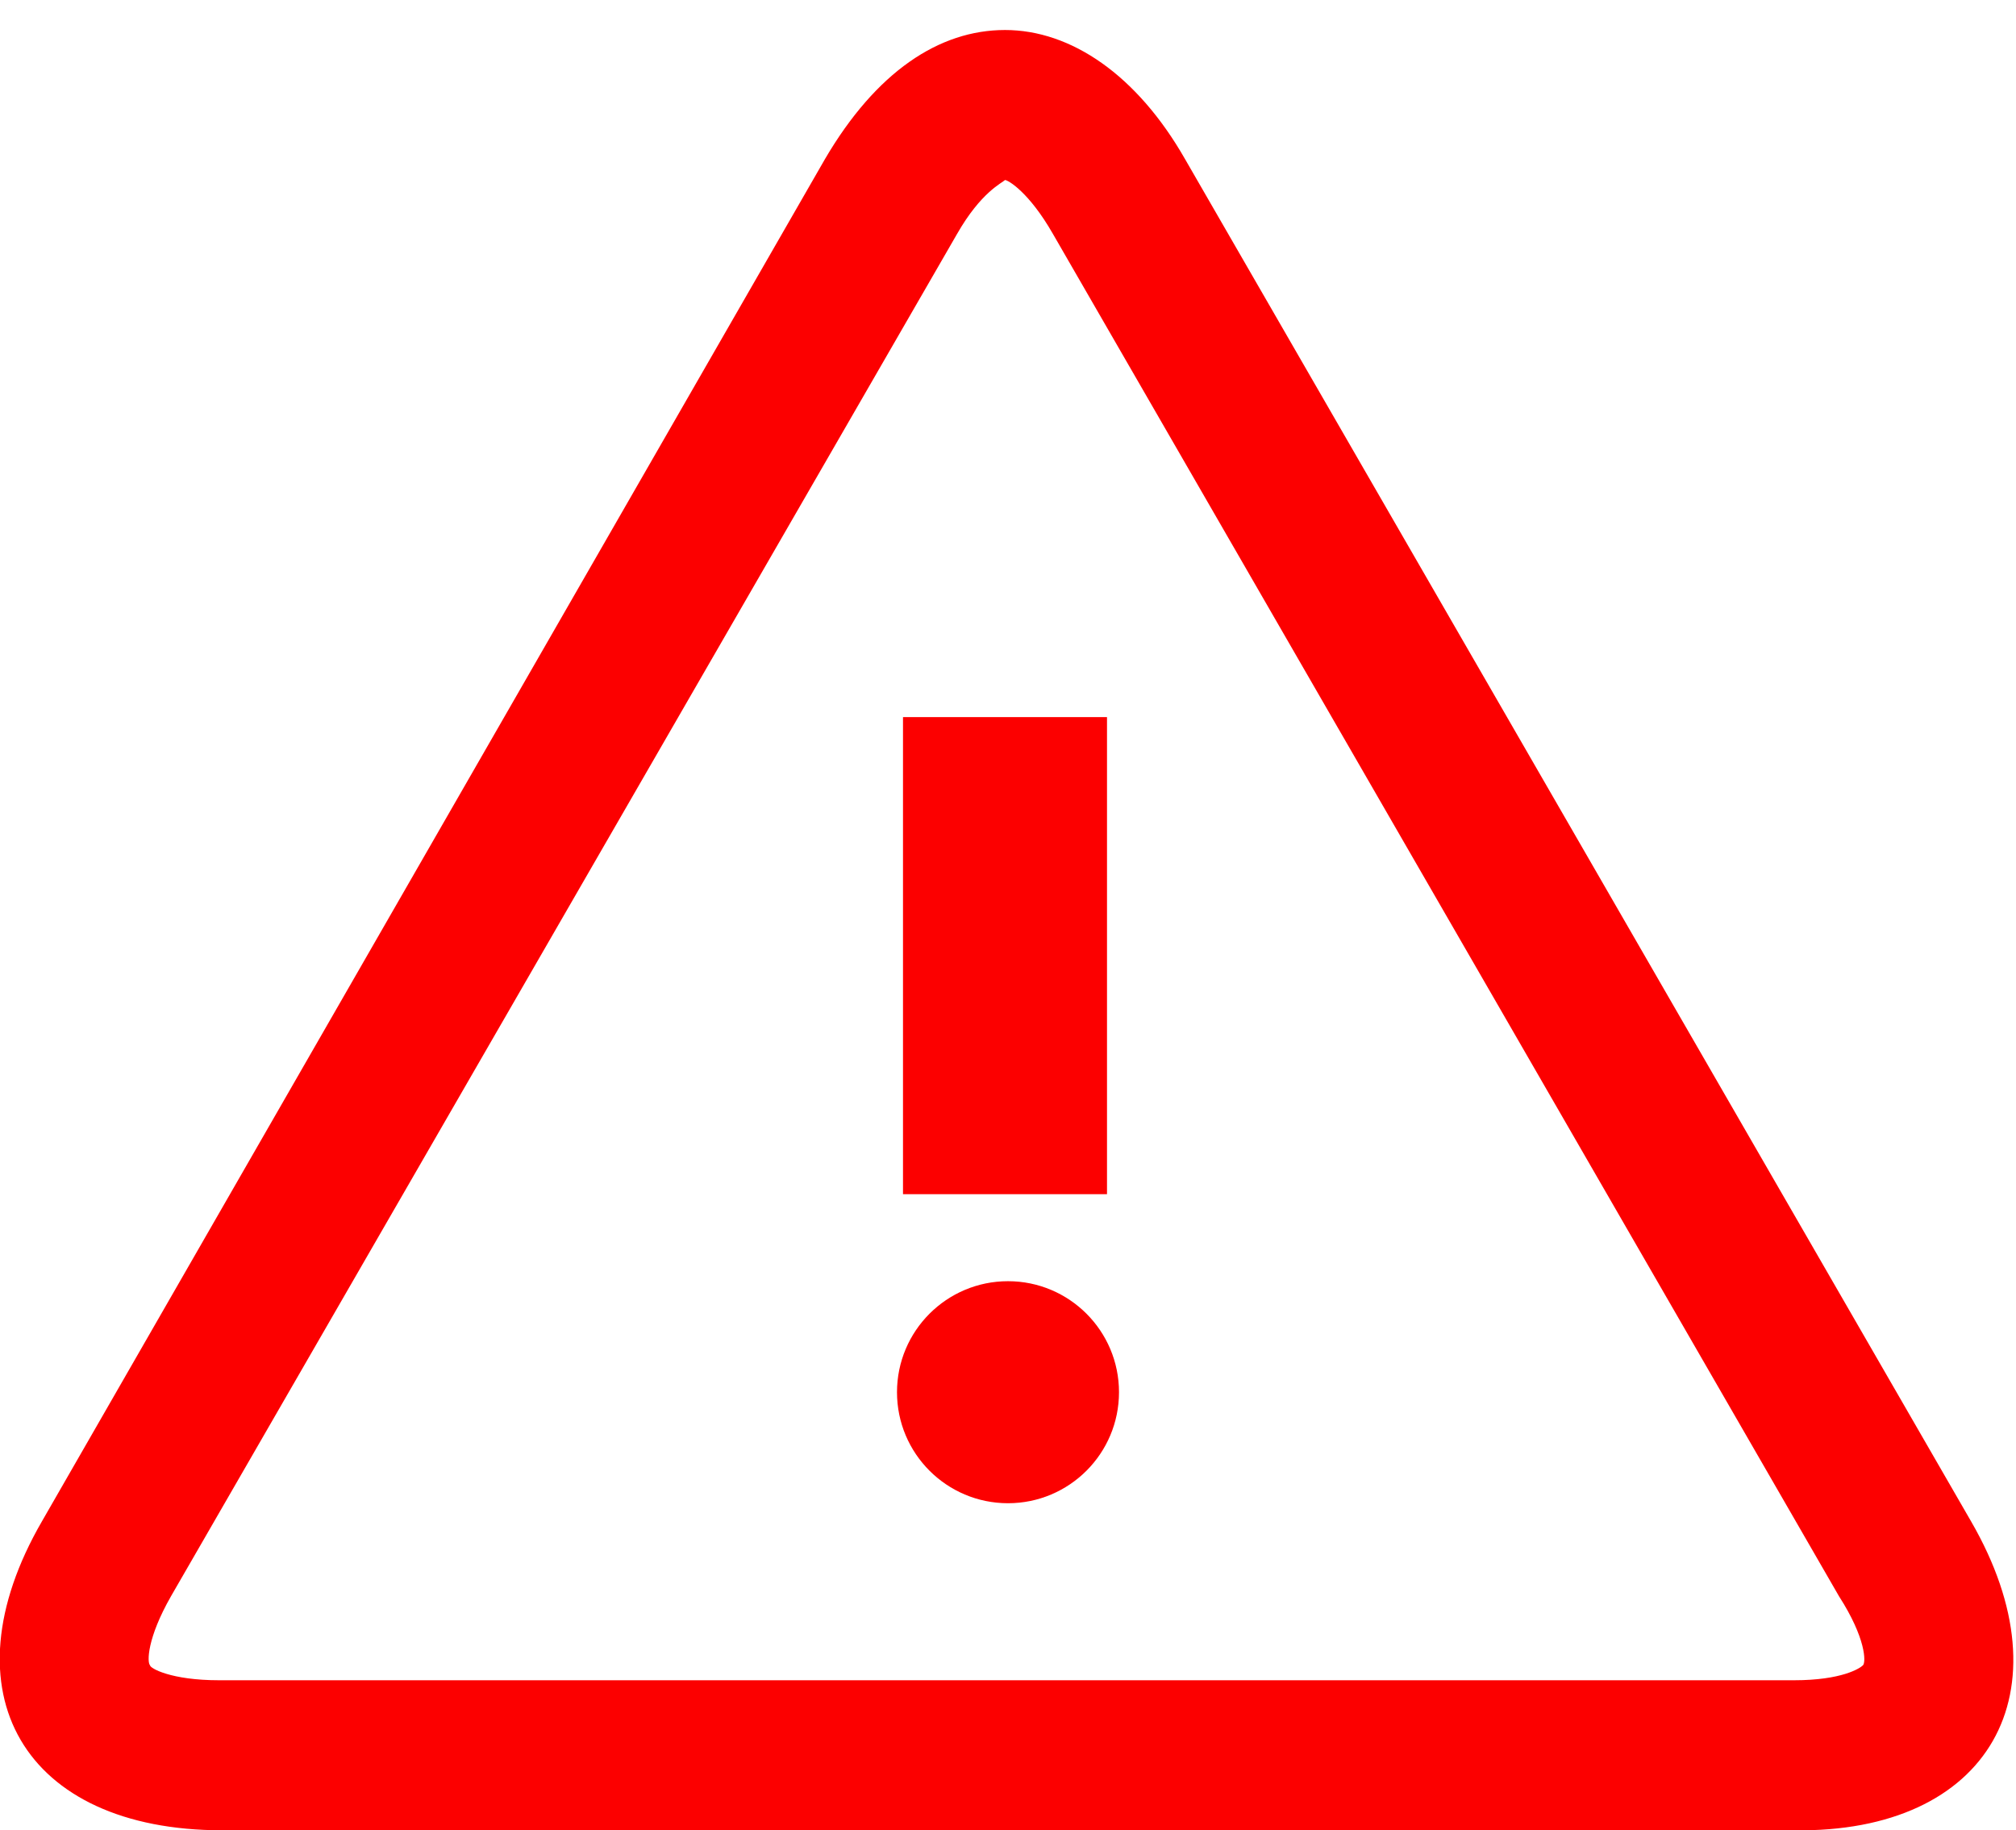 <?xml version="1.0" encoding="utf-8"?>
<!-- Generator: Adobe Illustrator 18.1.1, SVG Export Plug-In . SVG Version: 6.00 Build 0)  -->
<svg version="1.1" id="Layer_1" xmlns="http://www.w3.org/2000/svg" xmlns:xlink="http://www.w3.org/1999/xlink" x="0px" y="0px"
	 viewBox="-3.8 -21.8 67.2 61" enable-background="new -3.8 -21.8 67.2 61" xml:space="preserve">
<g id="Alert">
	<path fill="#FC0000" d="M61.9,28.9L35.7-16.5c-1.6-2.8-3.8-4.3-6-4.3s-4.3,1.4-6,4.3L-2.4,28.9c-3.3,5.7-0.6,10.3,6,10.3H56
		C62.5,39.3,65.2,34.6,61.9,28.9z M58.3,33.7c-0.1,0.1-0.7,0.5-2.3,0.5H3.5c-1.6,0-2.3-0.4-2.3-0.5c-0.1-0.1-0.1-0.9,0.7-2.3
		L28.1-14c0.8-1.4,1.5-1.7,1.6-1.8c0.1,0,0.8,0.4,1.6,1.8l26.2,45.4C58.4,32.8,58.4,33.6,58.3,33.7z"/>
	<circle fill="#FC0000" cx="29.8" cy="24.6" r="3.7"/>
	<rect x="26.3" y="2.1" fill="#FC0000" width="6.8" height="15.9"/>
</g>
</svg>
